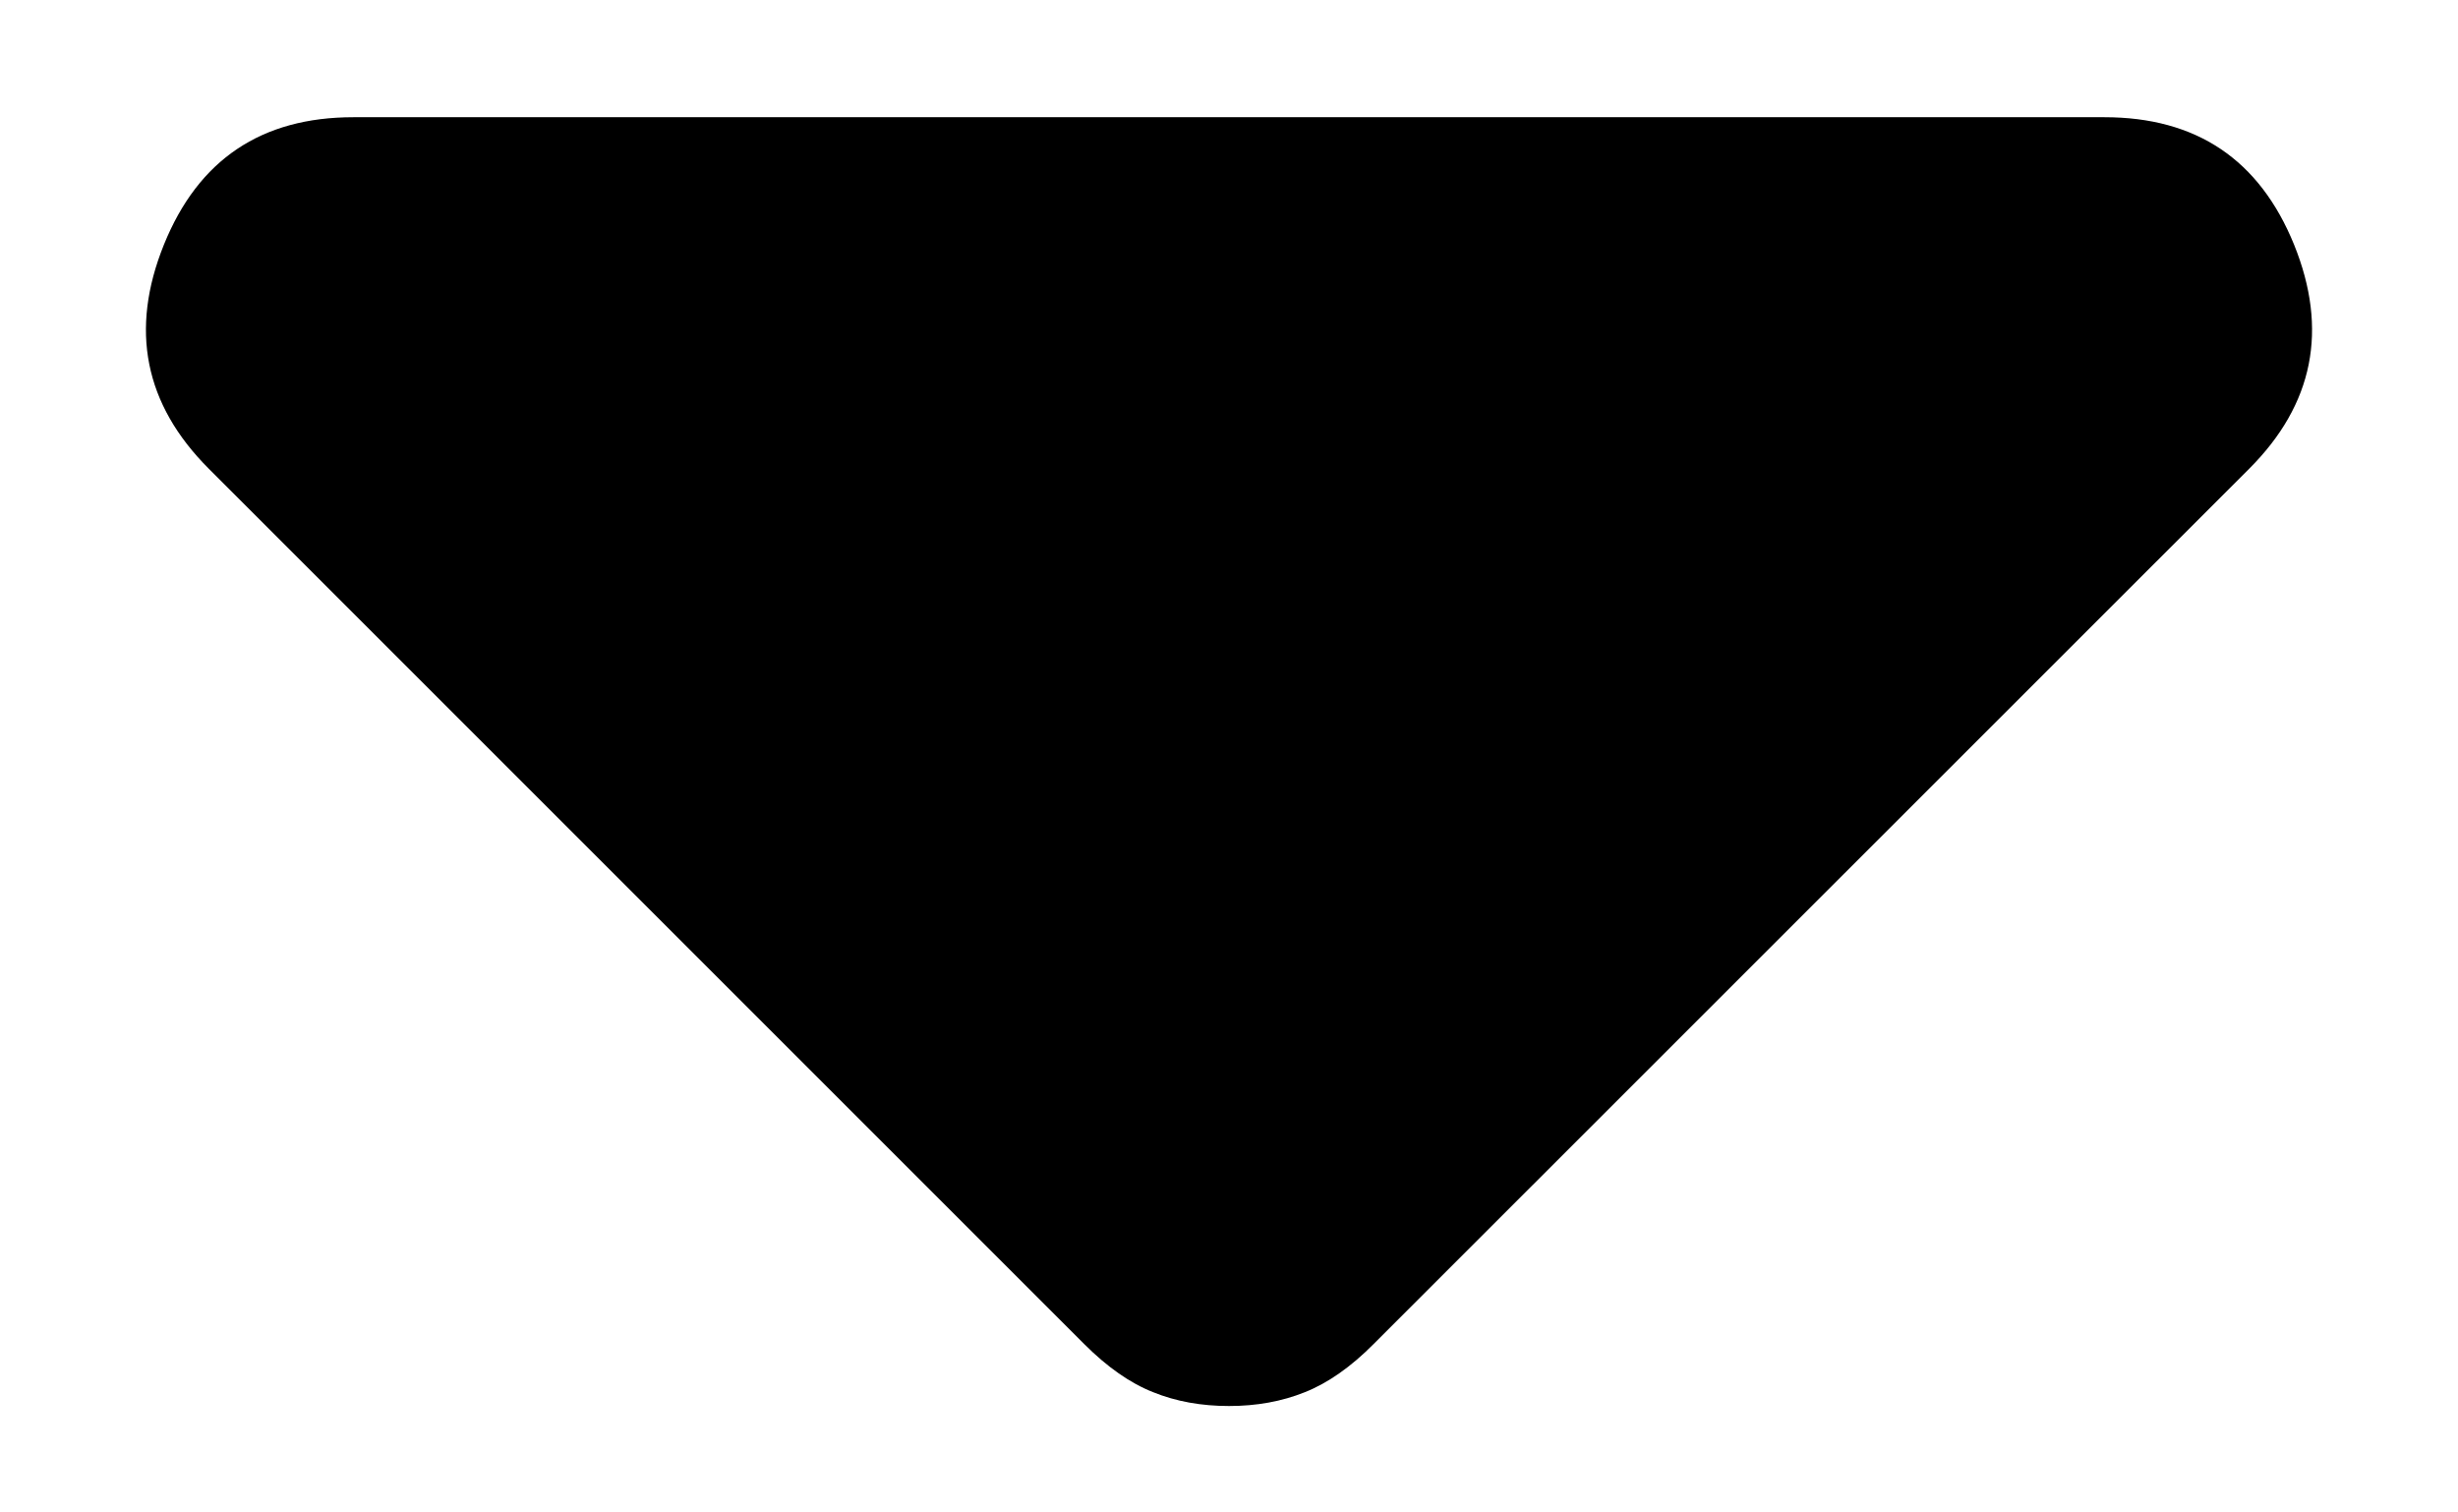 <svg width="13" height="8" viewBox="0 0 13 8" fill="none" xmlns="http://www.w3.org/2000/svg">
<path d="M5.734 7.109L1.104 2.479C0.764 2.139 0.685 1.744 0.867 1.294C1.049 0.844 1.383 0.62 1.869 0.62H11.13C11.616 0.62 11.95 0.844 12.133 1.294C12.315 1.744 12.236 2.139 11.896 2.479L7.265 7.109C7.144 7.231 7.022 7.316 6.901 7.364C6.779 7.413 6.646 7.437 6.5 7.437C6.354 7.437 6.22 7.413 6.099 7.364C5.977 7.316 5.856 7.231 5.734 7.109Z" fill="black"/>
</svg>
